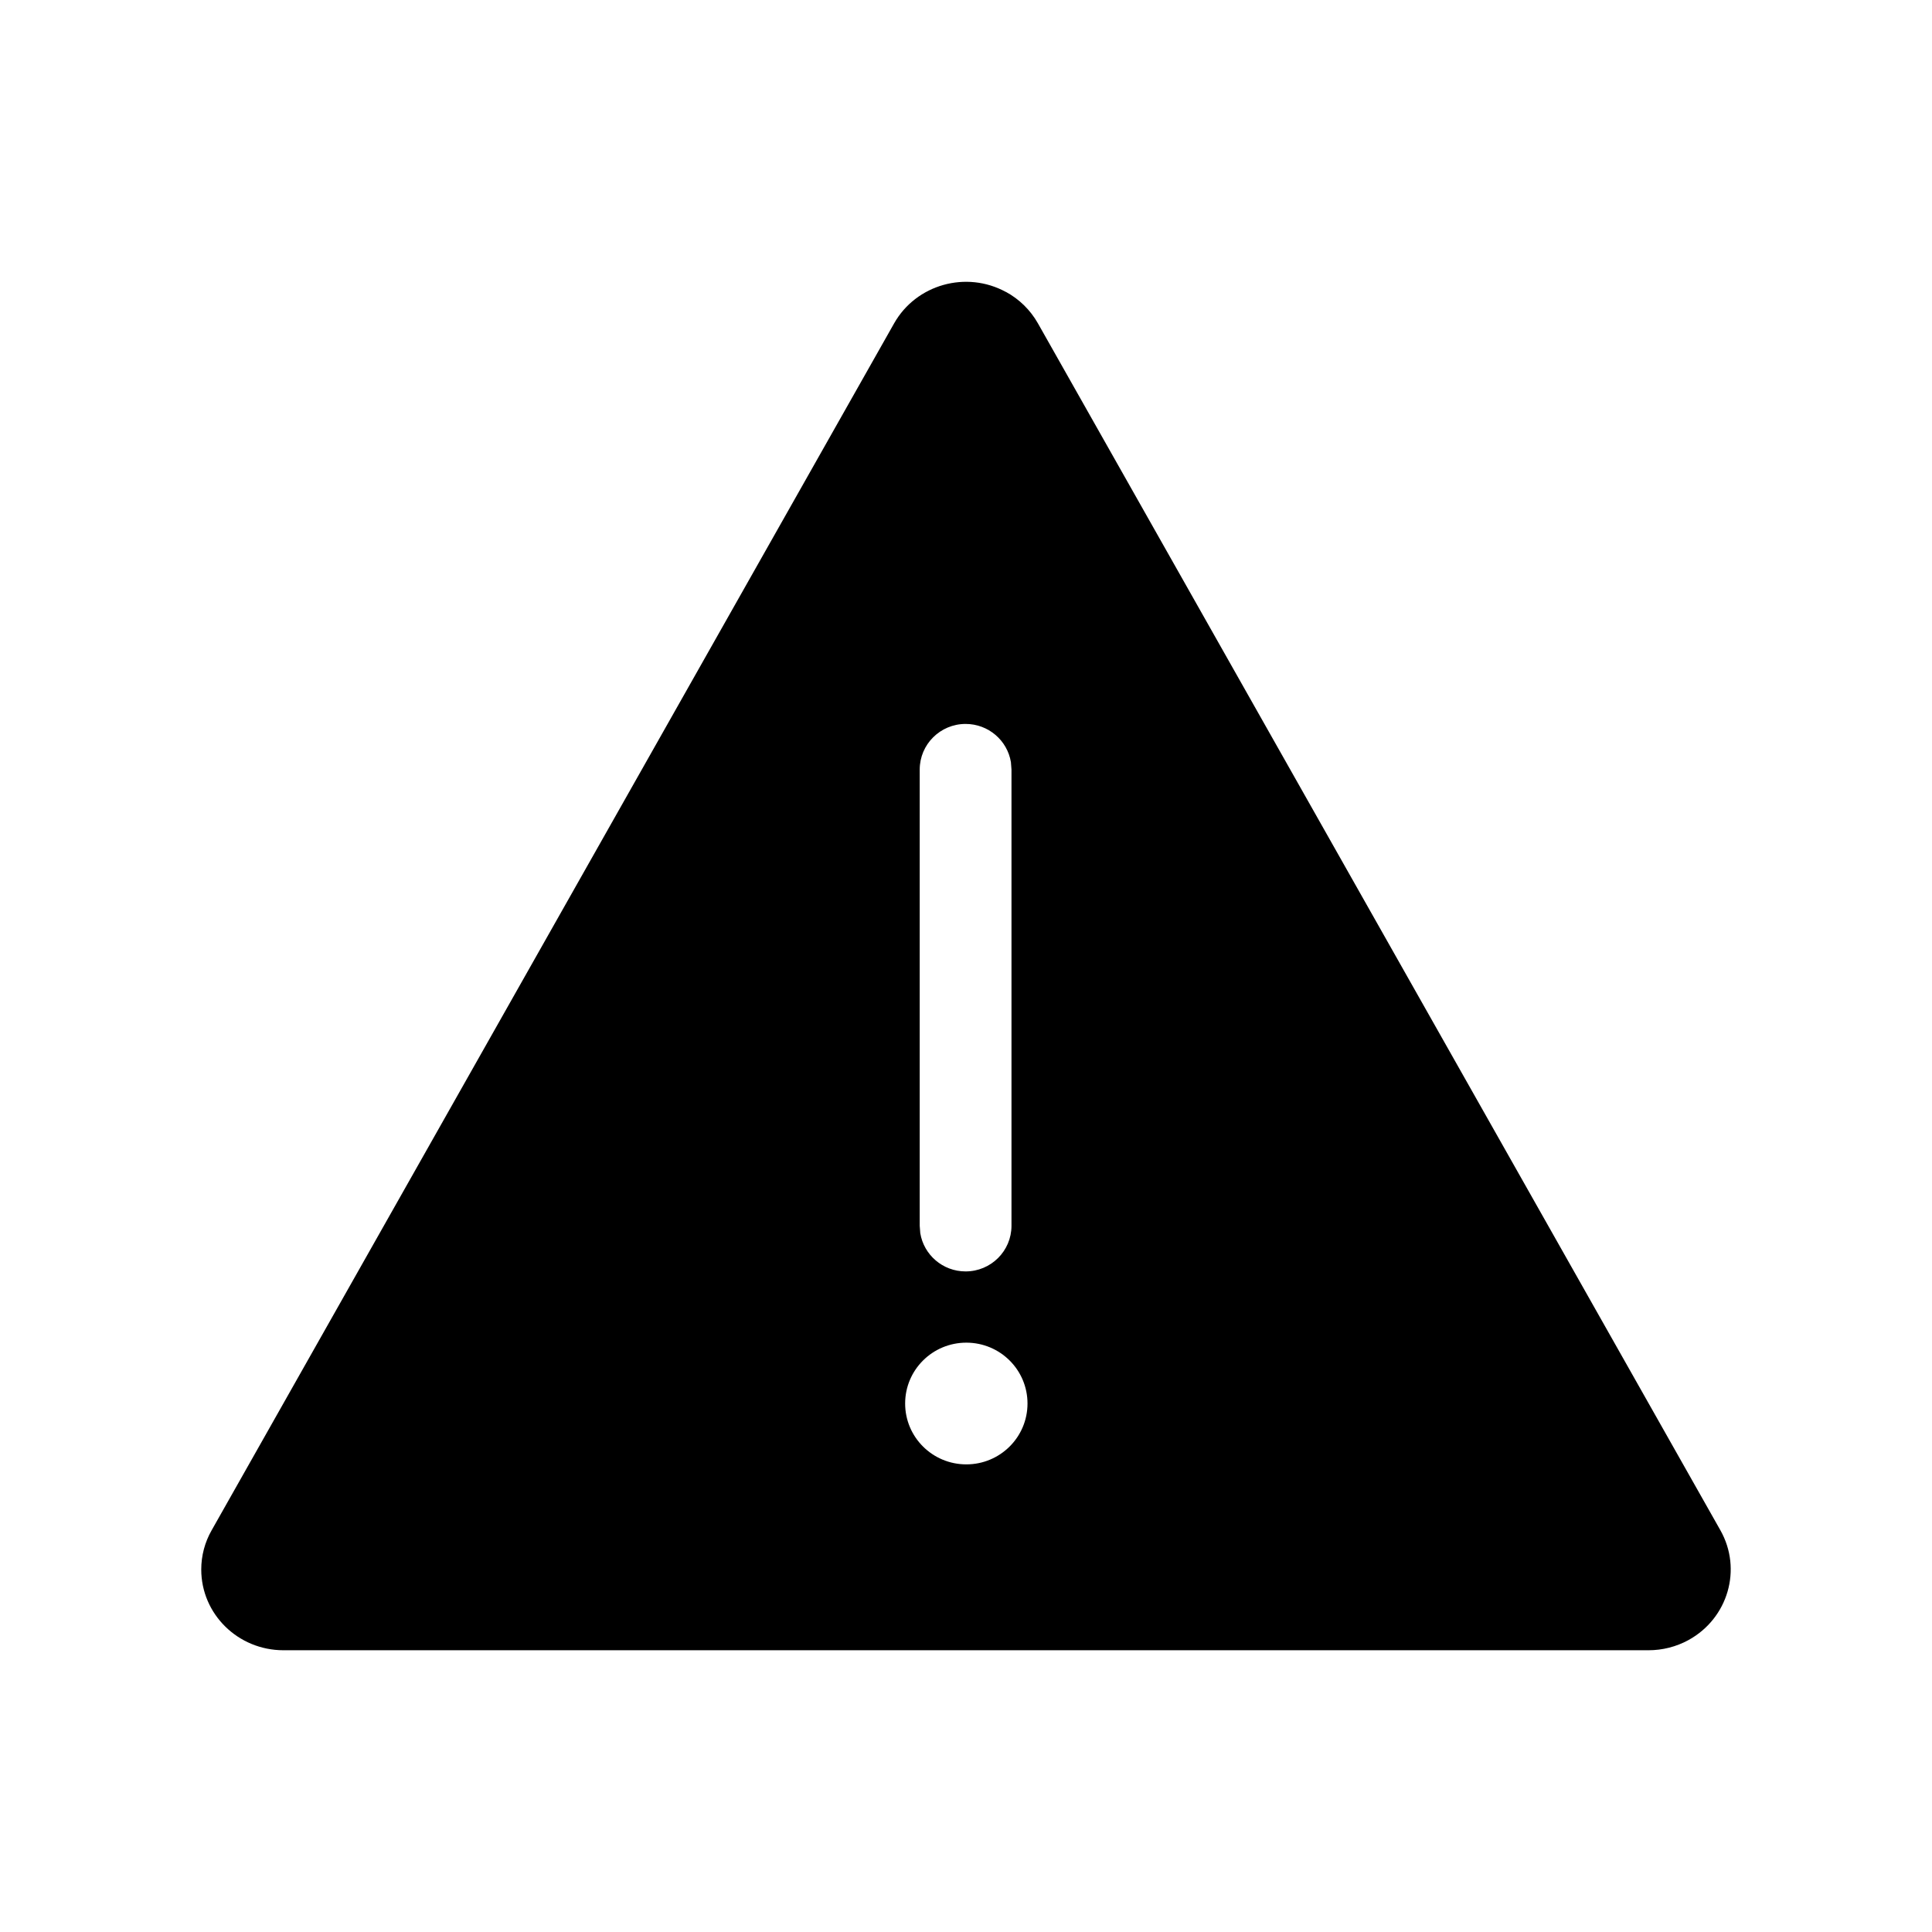 <svg version="1.1" xmlns="http://www.w3.org/2000/svg" width="24" height="24" viewBox="0 0 24 24">
<title>warning</title>
<path d="M12.496 3.626c0.167 0.091 0.304 0.226 0.397 0.39l8.478 14.993c0.274 0.484 0.096 1.095-0.397 1.365-0.152 0.083-0.322 0.126-0.496 0.126h-16.957c-0.564 0-1.021-0.449-1.021-1.003 0-0.171 0.044-0.338 0.129-0.487l8.478-14.993c0.274-0.484 0.896-0.659 1.389-0.39zM12.004 16.679c-0.42 0-0.76 0.338-0.76 0.756s0.34 0.756 0.76 0.756c0.42 0 0.76-0.338 0.76-0.756s-0.34-0.756-0.76-0.756zM11.995 8.993c-0.315 0-0.57 0.254-0.57 0.567v5.667l0.007 0.092c0.044 0.269 0.279 0.475 0.563 0.475 0.315 0 0.57-0.254 0.57-0.567v-5.667l-0.007-0.092c-0.044-0.269-0.279-0.475-0.563-0.475z"></path>
</svg>
